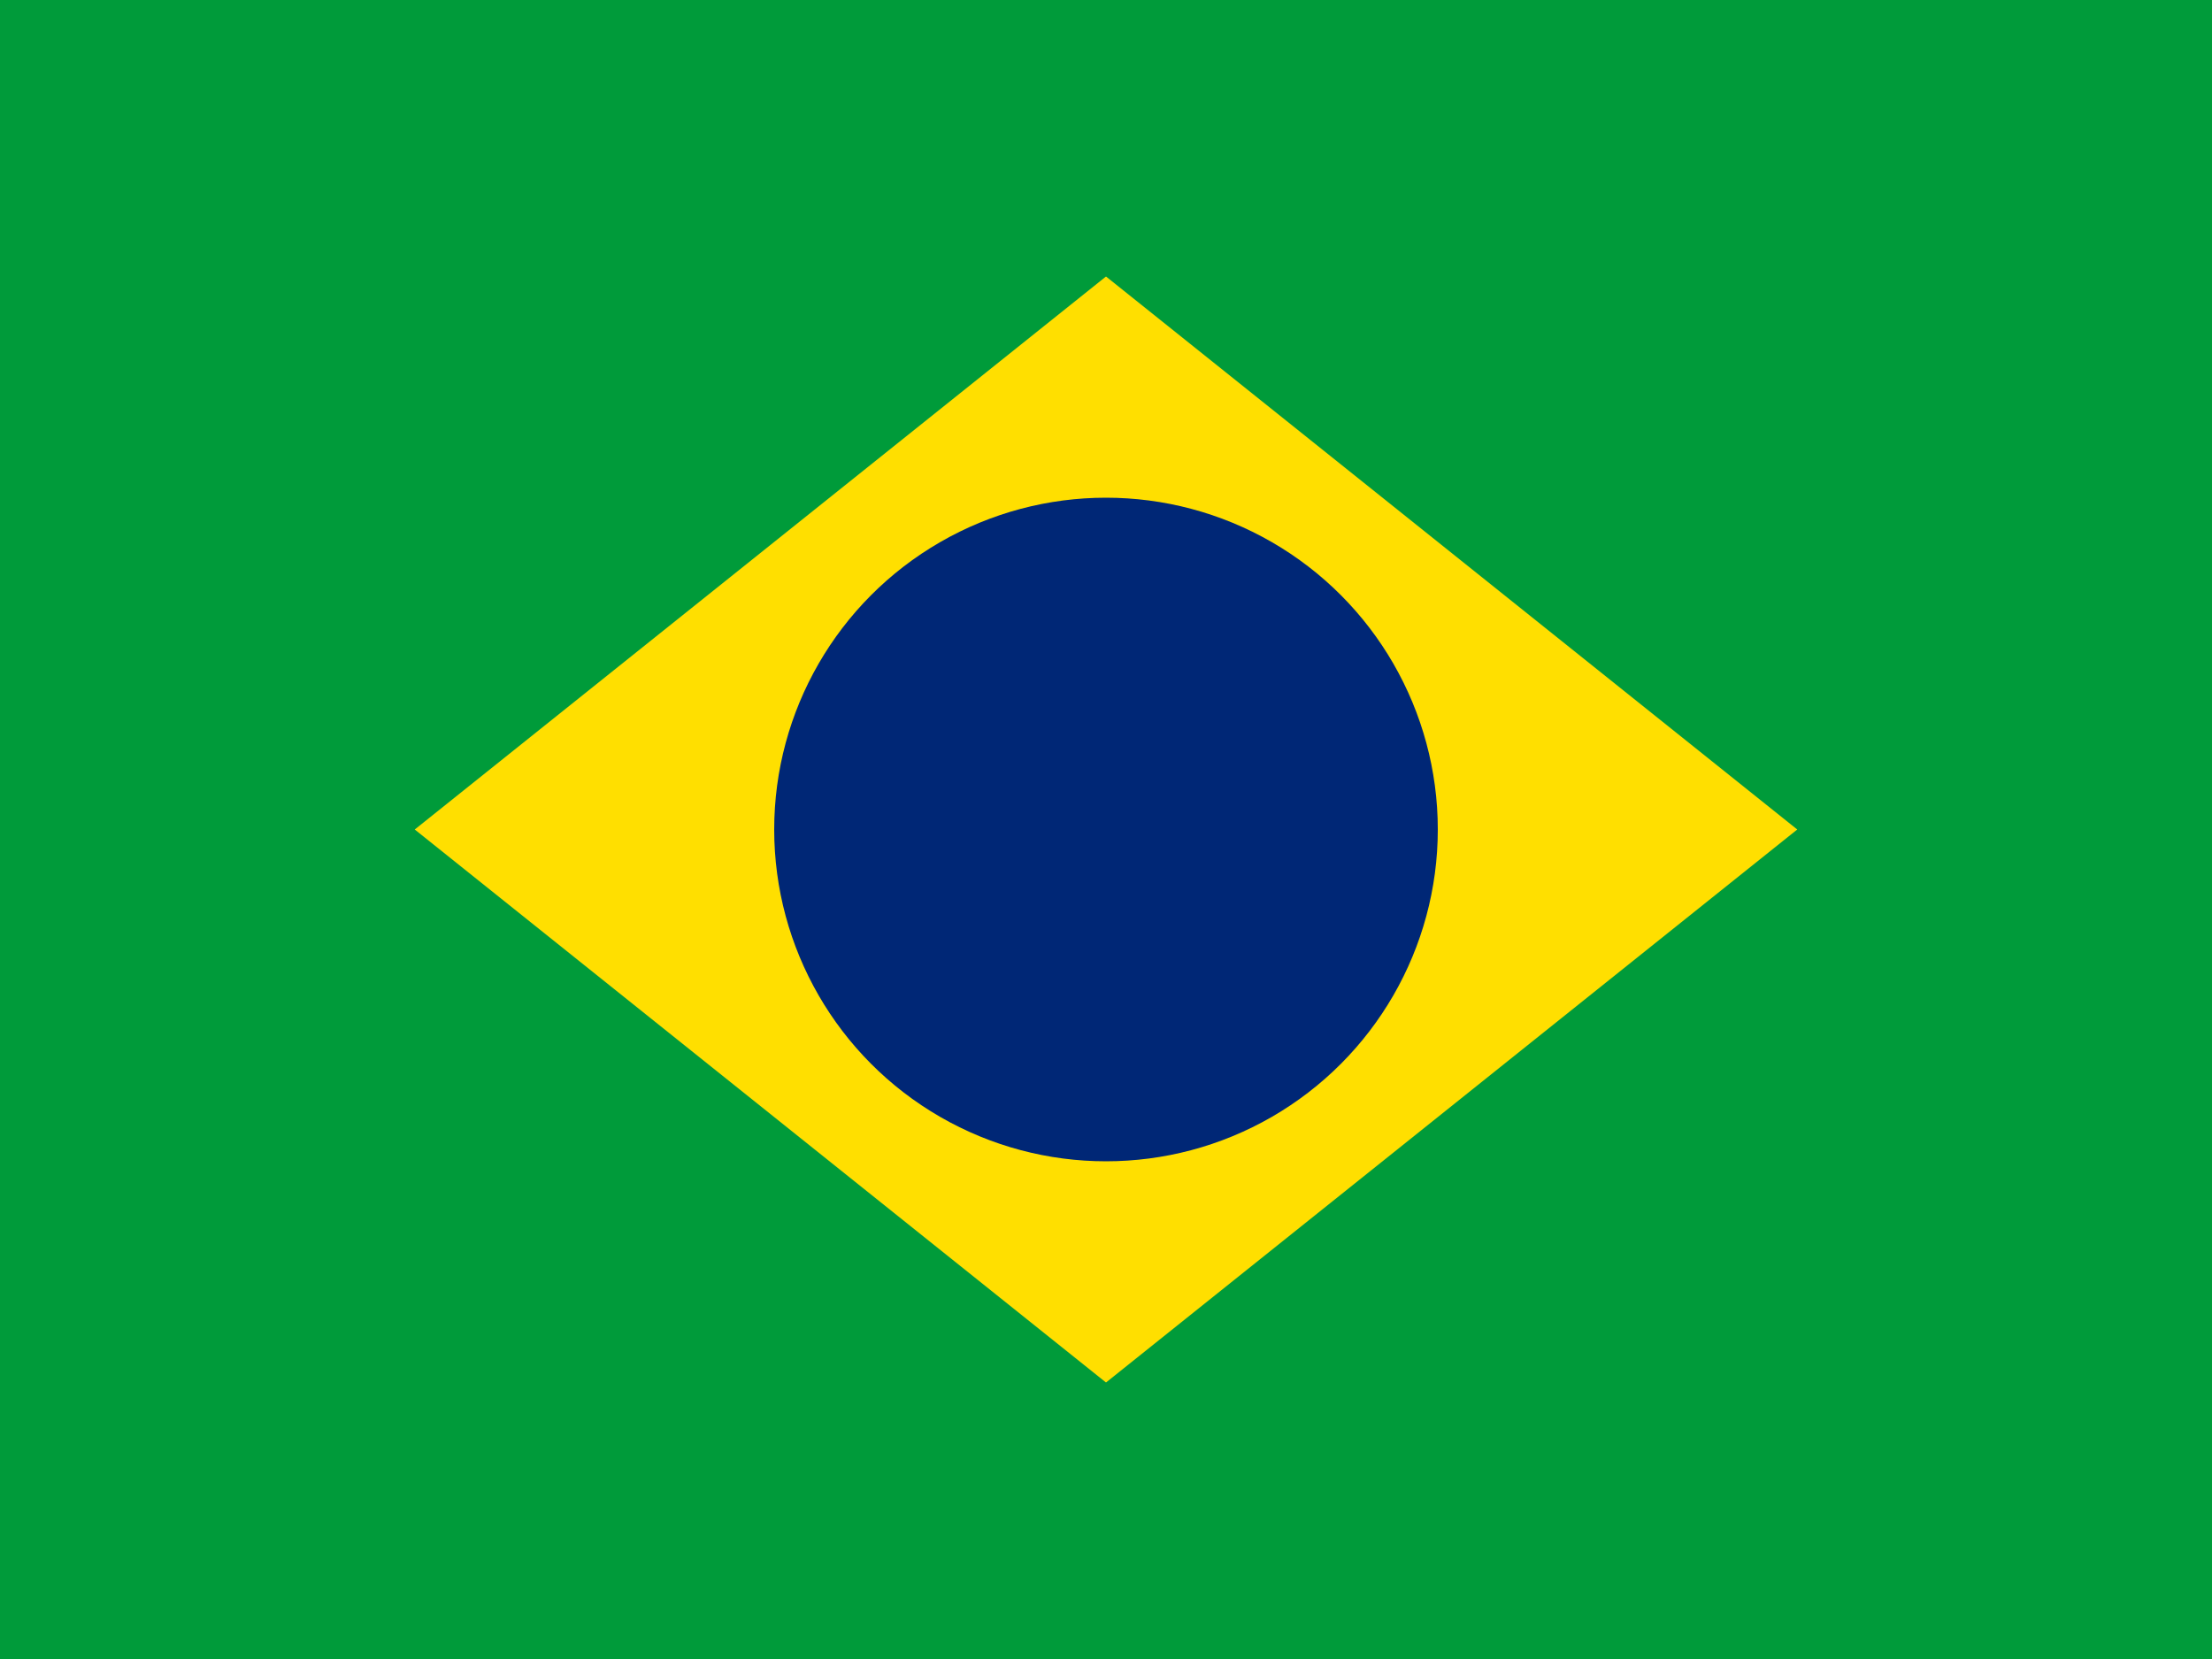 <svg xmlns="http://www.w3.org/2000/svg" width="16" height="12" viewBox="0 0 16 12">
  <rect width="16" height="12" fill="#009b3a"/>
  <polygon points="8,2 13,6 8,10 3,6" fill="#ffdf00"/>
  <circle cx="8" cy="6" r="2.4" fill="#002776"/>
</svg>

